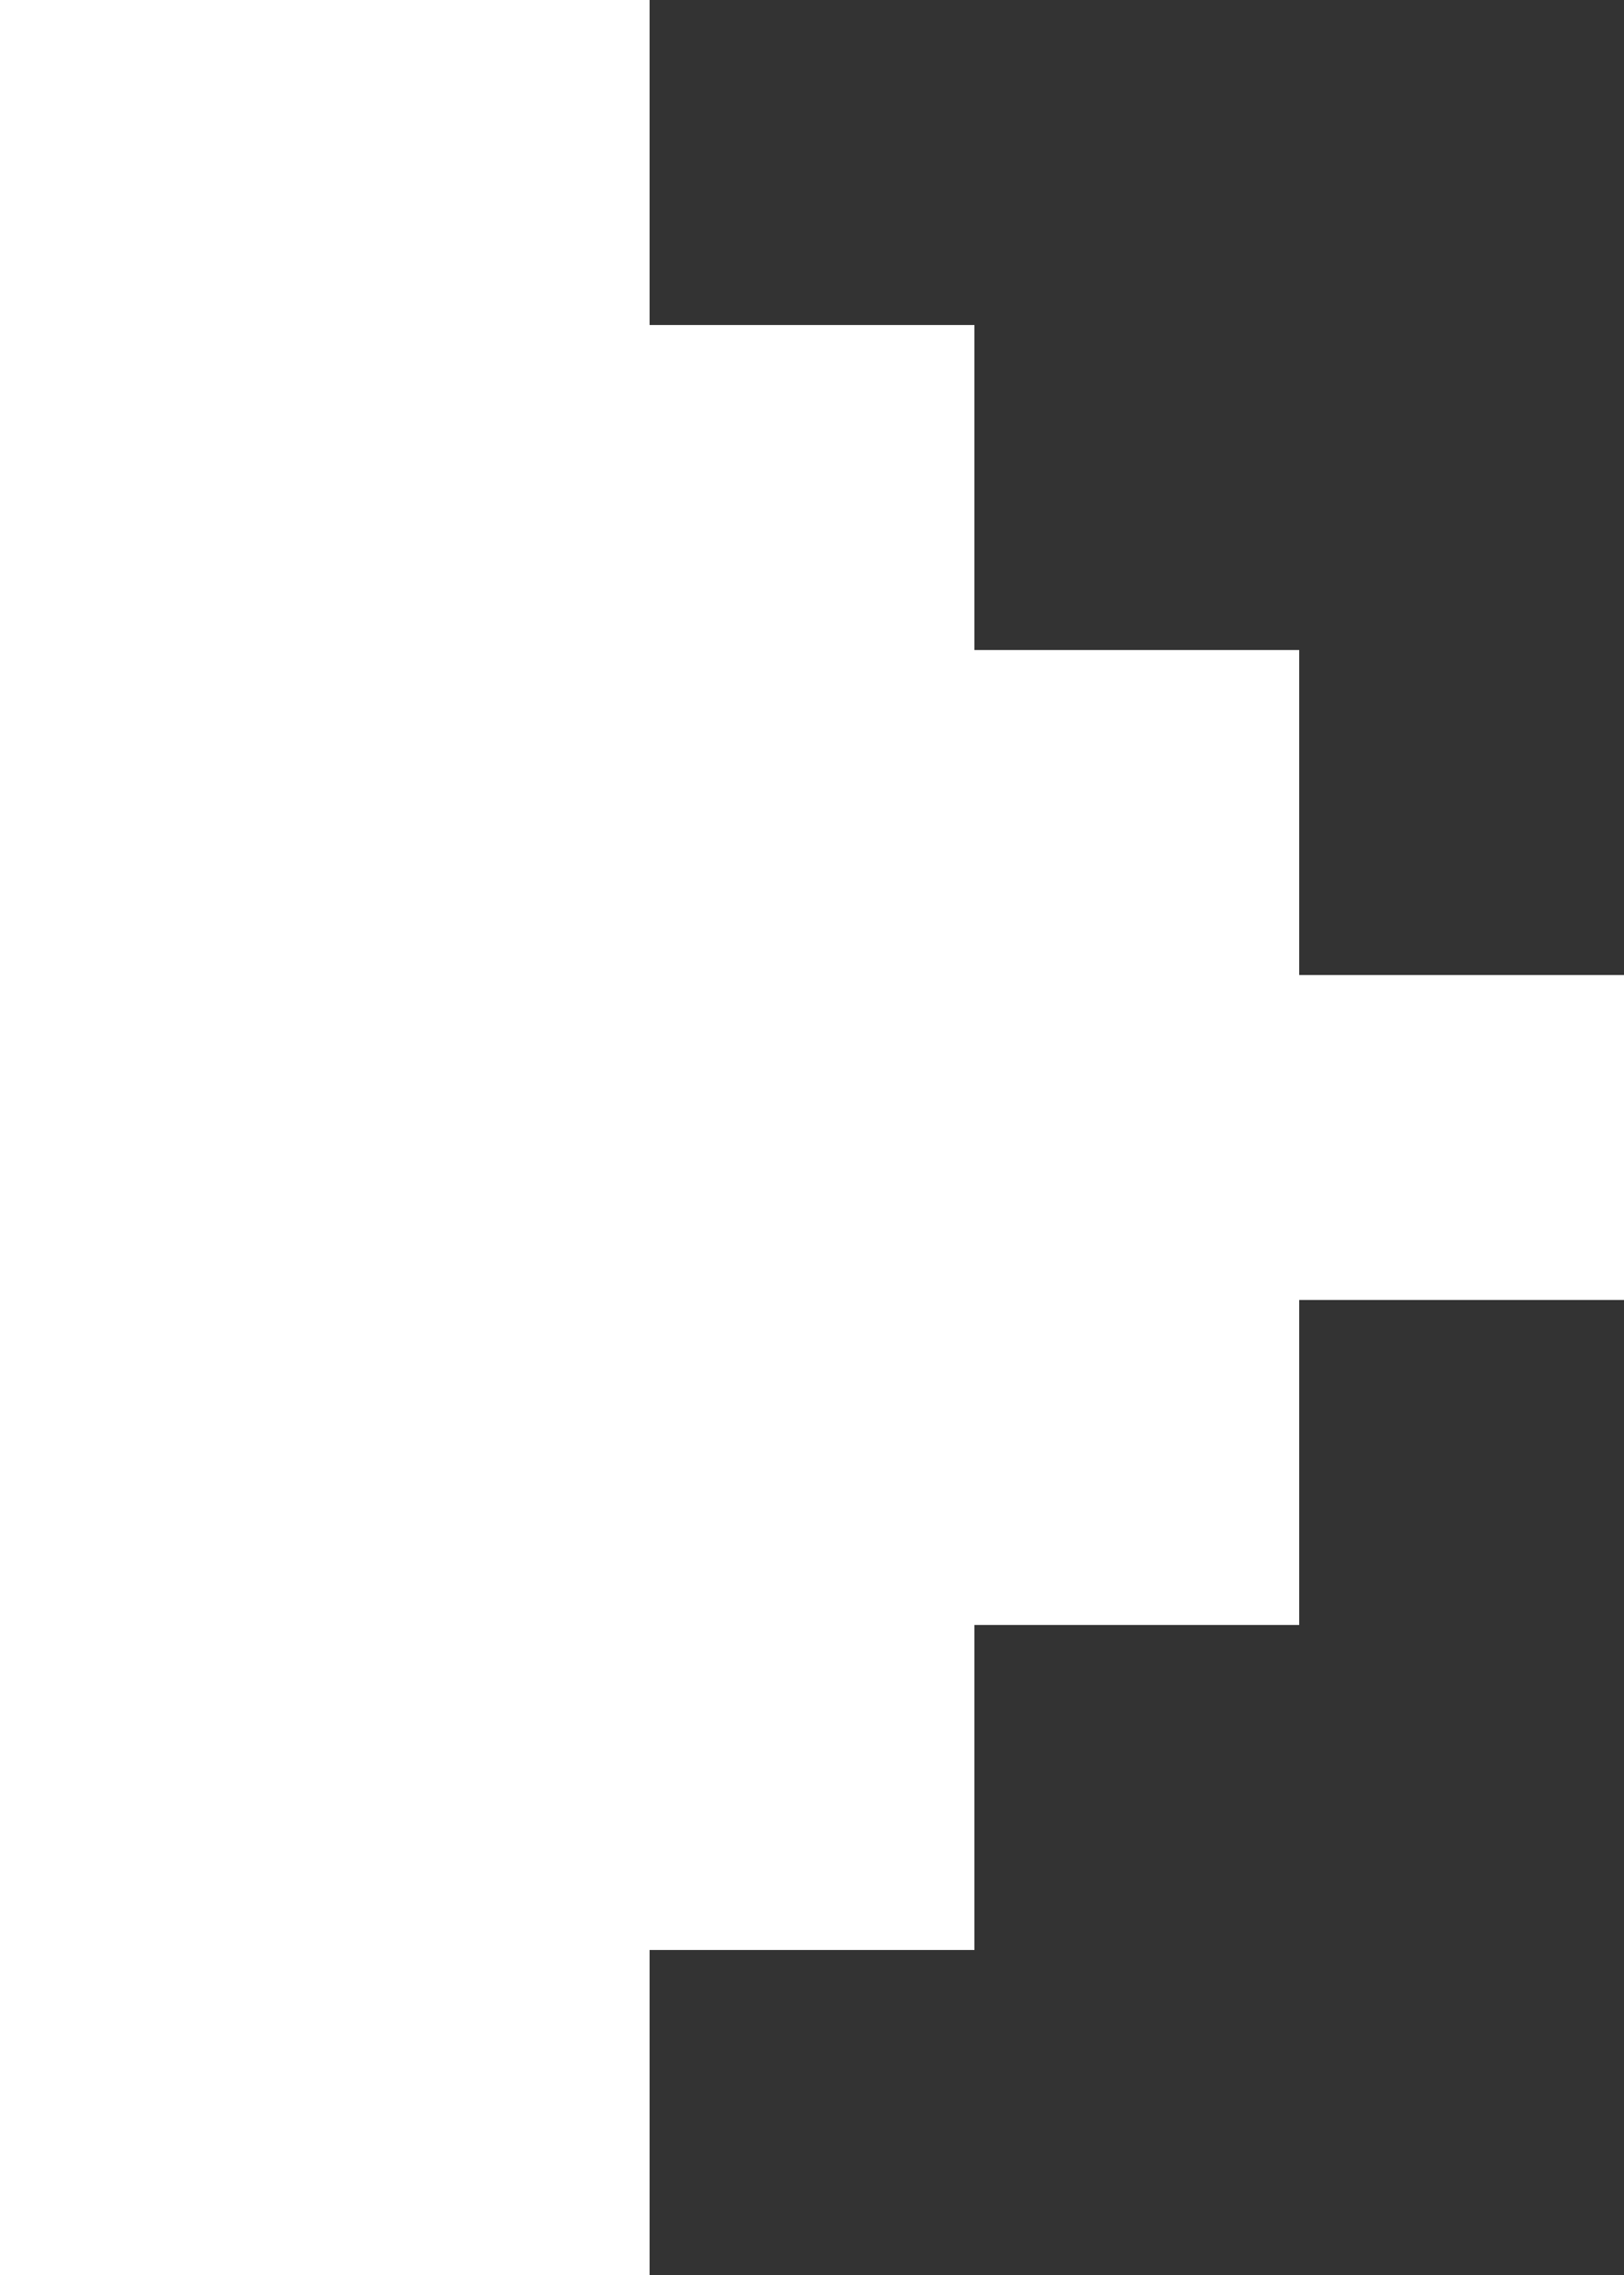 <?xml version="1.0" encoding="utf-8"?>
<svg width="50" height="70" viewBox="0 0 50 70" fill="none" xmlns="http://www.w3.org/2000/svg">
  <rect x="0" y="0" width="50" height="70" fill="#333333" stroke="none"/>
  <g>
    <rect width="10" height="70" fill="#FFFFFF" fill-rule="evenodd" />
    <rect width="10" height="70" fill="#FFFFFF" fill-rule="evenodd" transform="translate(10 0)" />
    <rect width="10" height="50" fill="#FFFFFF" fill-rule="evenodd" transform="translate(20 10)" />
    <rect width="10" height="30" fill="#FFFFFF" fill-rule="evenodd" transform="translate(30 20)" />
    <rect width="10" height="10" fill="#FFFFFF" fill-rule="evenodd" transform="translate(40 30)" />
  </g>
</svg>